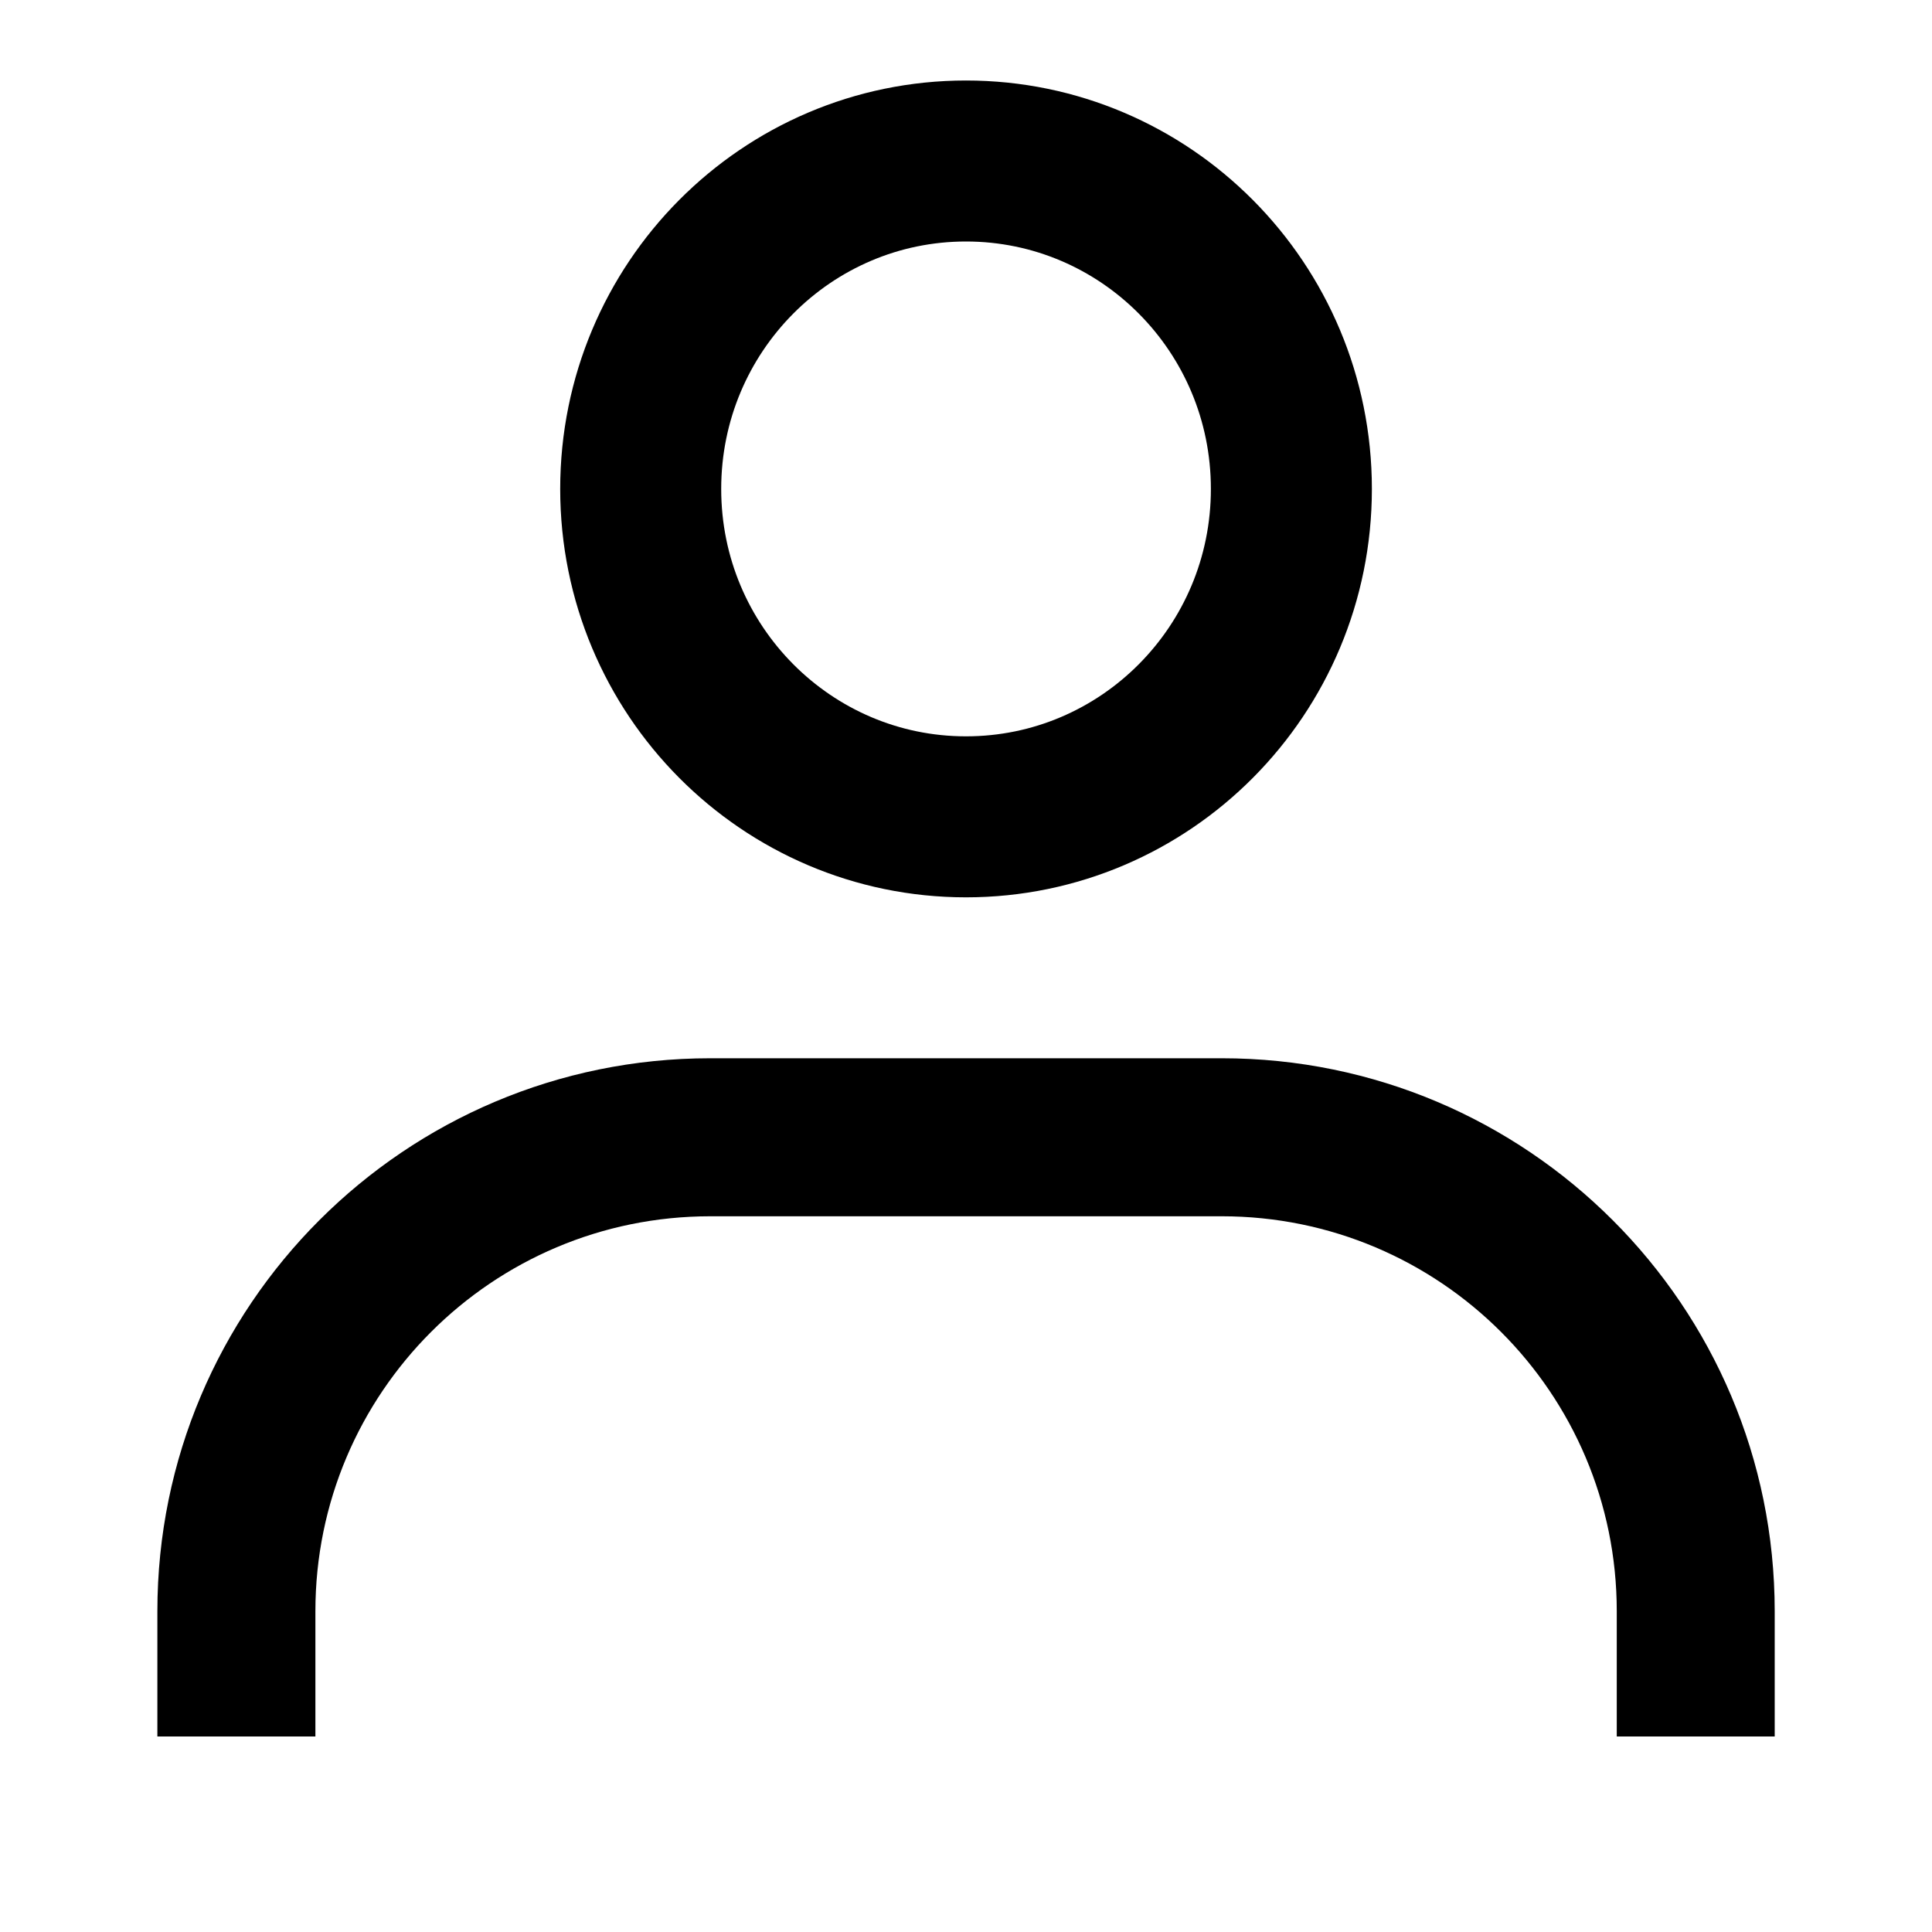 <svg width="24" height="24" viewBox="0 0 24 24" fill="none" xmlns="http://www.w3.org/2000/svg">
<path d="M16.042 6.074C16.042 8.329 14.227 10.147 12 10.147C9.774 10.147 7.959 8.329 7.959 6.074C7.959 3.818 9.774 2 12 2C14.227 2 16.042 3.818 16.042 6.074Z" stroke="currentColor" stroke-width="2"/>
<path fill-rule="evenodd" clip-rule="evenodd" d="M8.824 15.109H15.177C17.887 15.109 20.084 17.306 20.084 20.015V21.571H22.046V20.015C22.046 16.222 18.971 13.146 15.177 13.146H8.824C5.03 13.146 1.955 16.222 1.955 20.015V21.571H3.918V20.015C3.918 17.306 6.114 15.109 8.824 15.109Z" fill="currentColor"/>
</svg>
